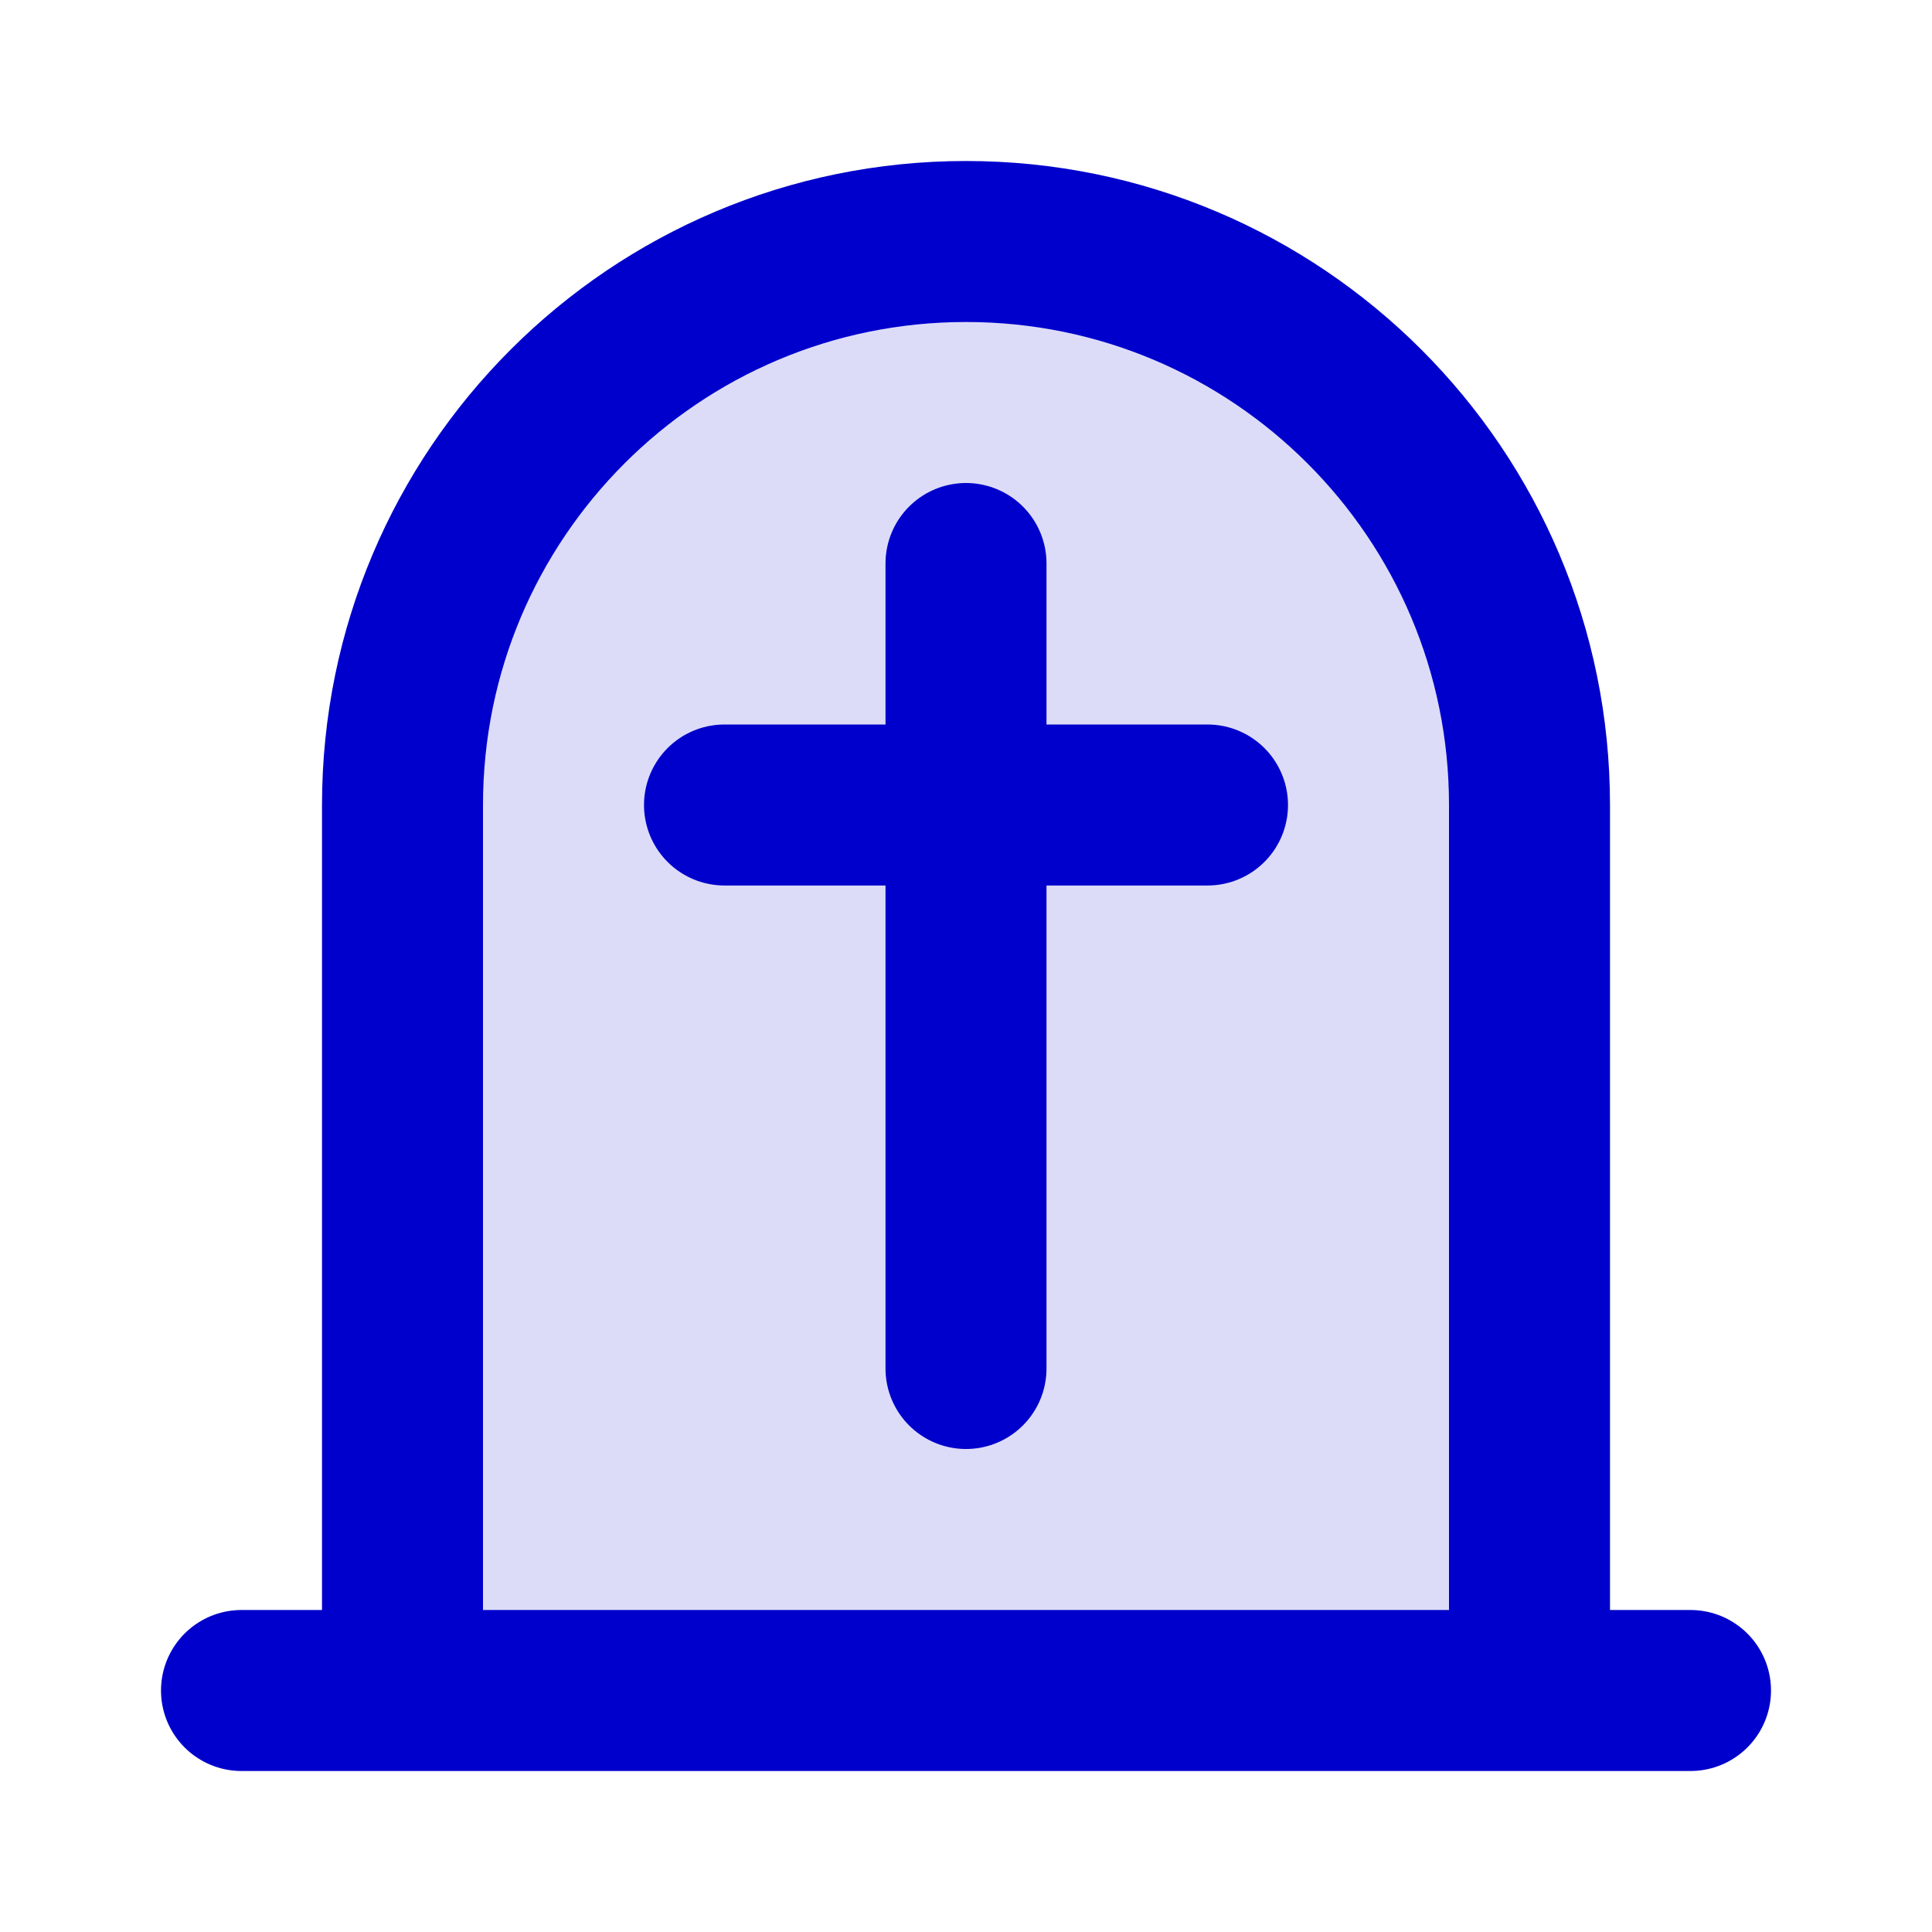 <svg width="24" height="24" viewBox="0 0 24 24" fill="none" xmlns="http://www.w3.org/2000/svg">
<path opacity="0.14" d="M19 21V10C19 6.134 15.866 3 12 3C8.134 3 5 6.134 5 10V21H19Z" fill="#0000CC"/>
<path d="M12 7V17M9 10H15M19 21V10C19 6.134 15.866 3 12 3C8.134 3 5 6.134 5 10V21M3 21H21" stroke="#0000CC" stroke-width="2" stroke-linecap="round" stroke-linejoin="round"/>
</svg>
